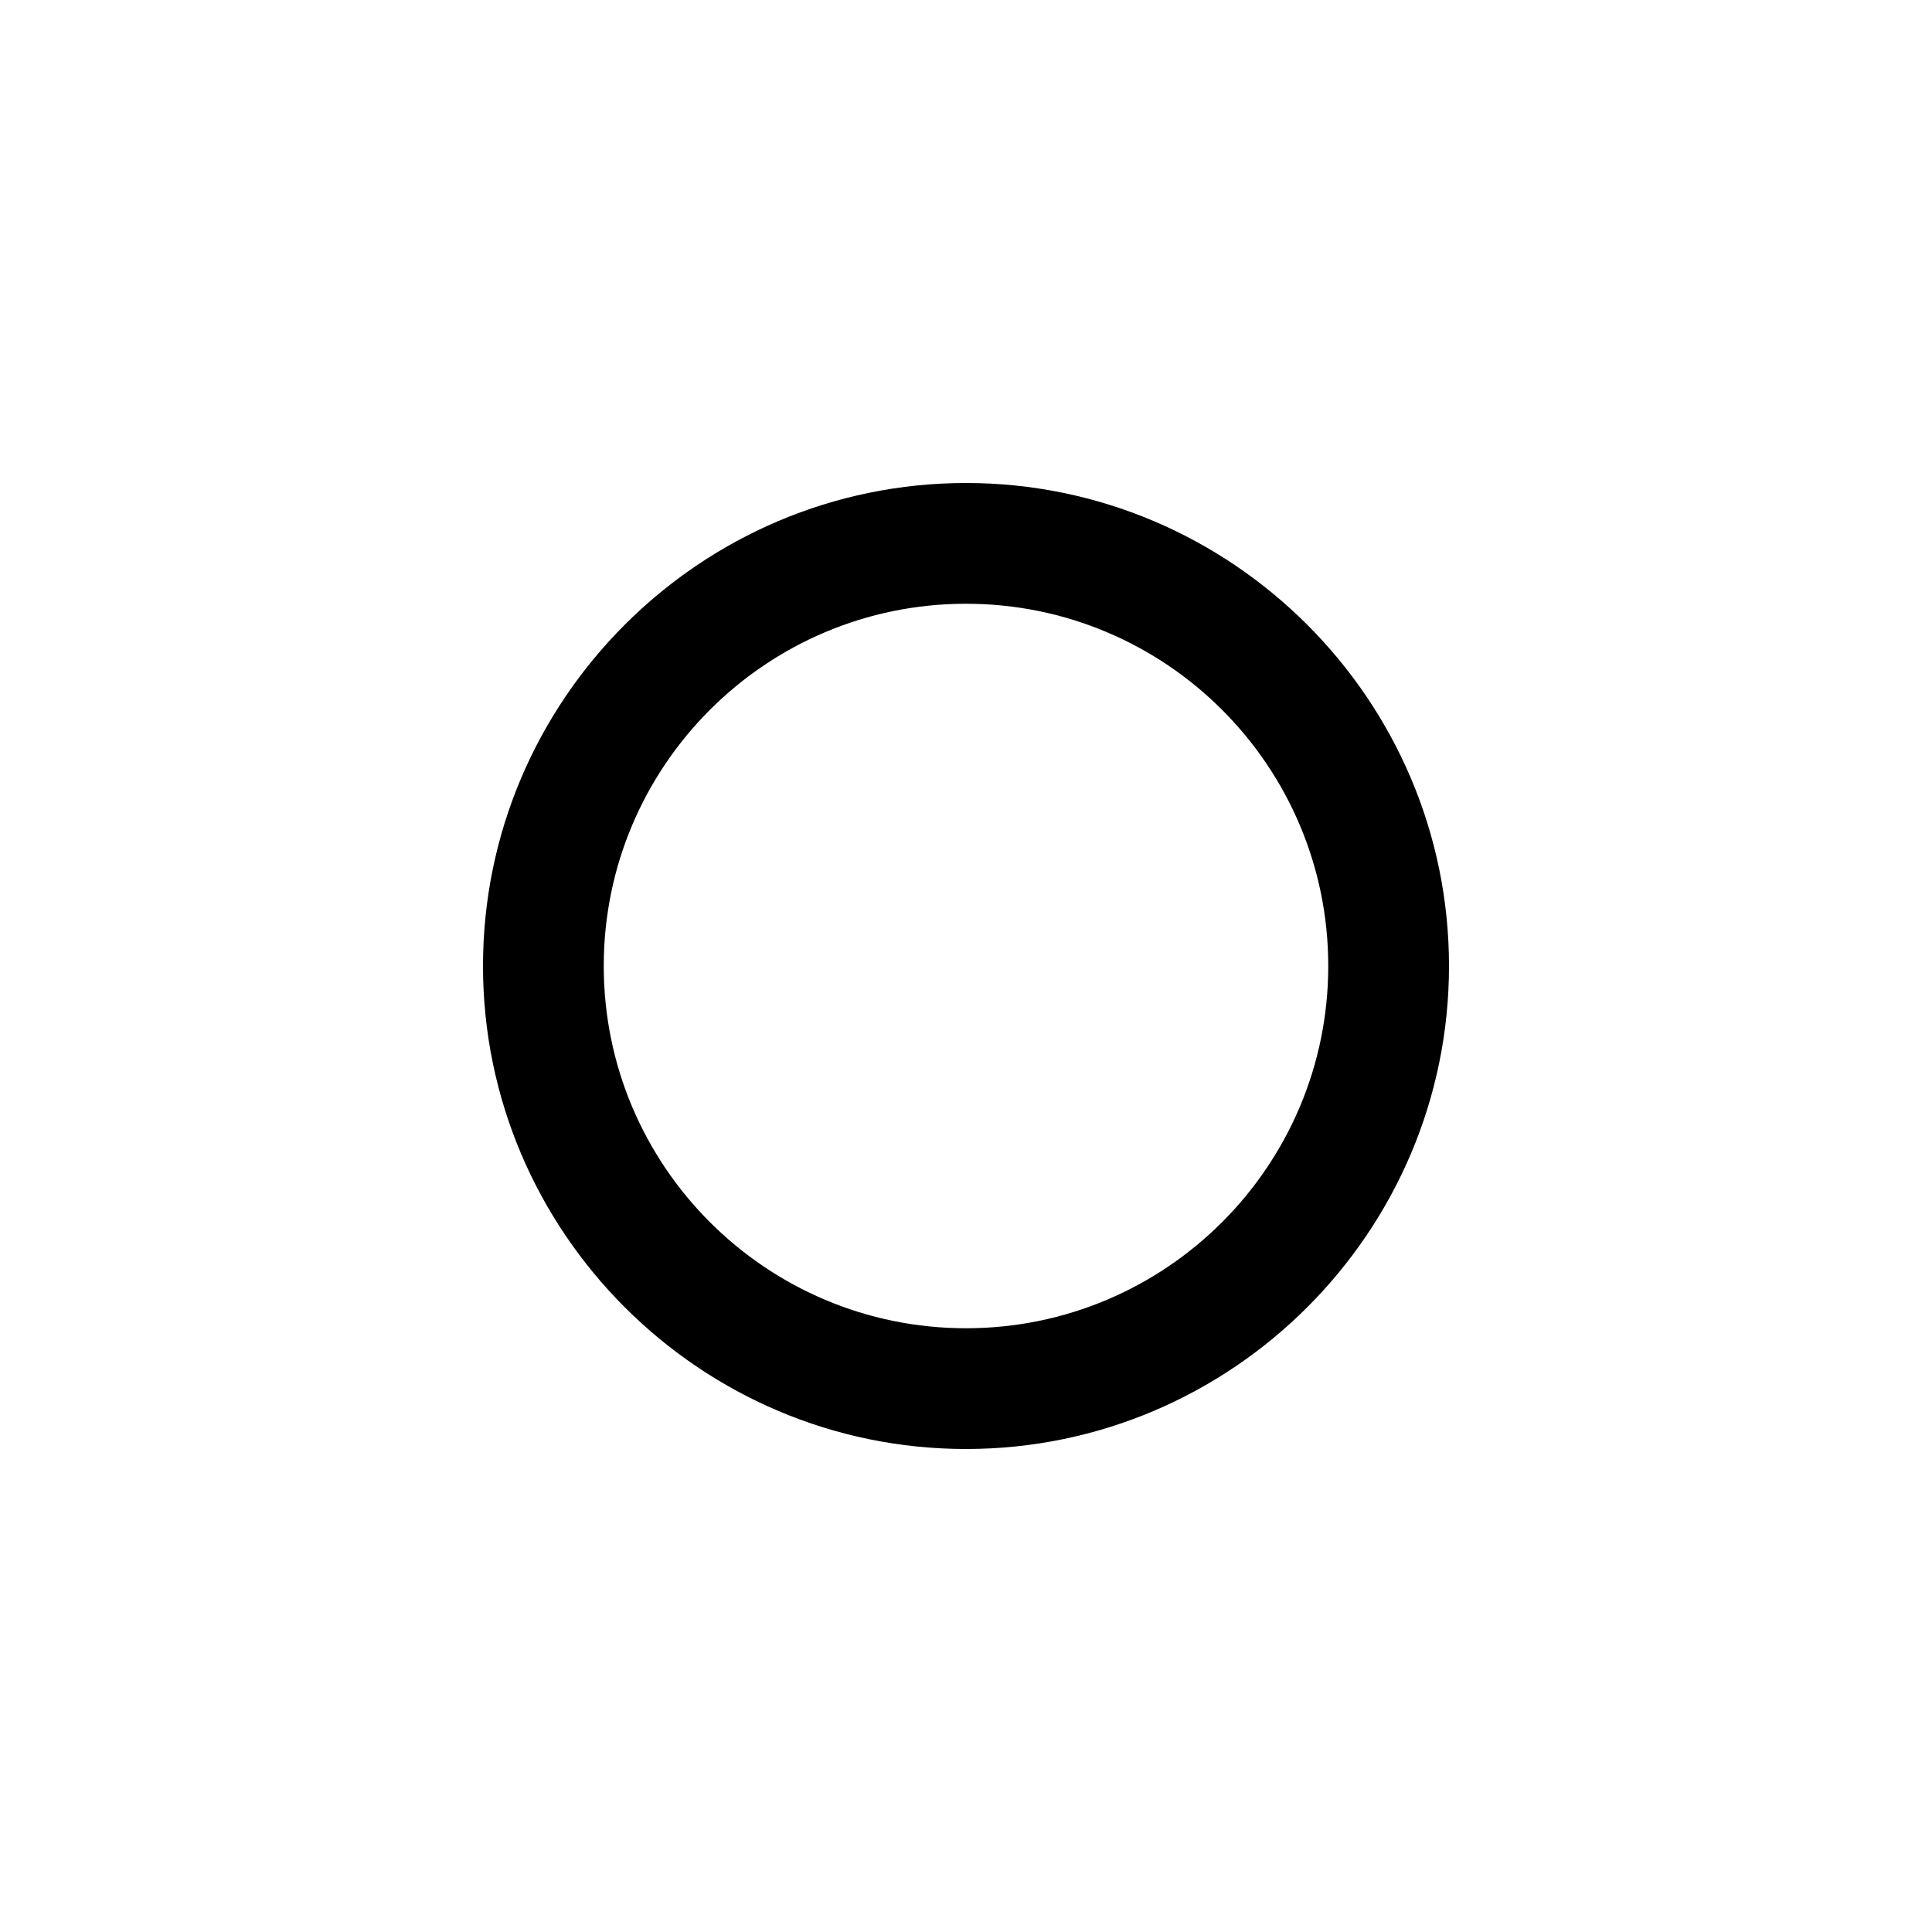 <svg id="icon" height="32" viewBox="0 0 32 32" width="32" xmlns="http://www.w3.org/2000/svg"><path d="m16 8c4.406 0 8 3.594 8 8s-3.594 8-8 8-8-3.594-8-8 3.594-8 8-8zm0 2c-3.313 0-6 2.688-6 6 0 3.313 2.688 6 6 6 3.313 0 6-2.688 6-6 0-3.313-2.688-6-6-6z" fill="#282D37" style="fill: currentColor;fill: currentColor" fill-rule="evenodd"/></svg>
